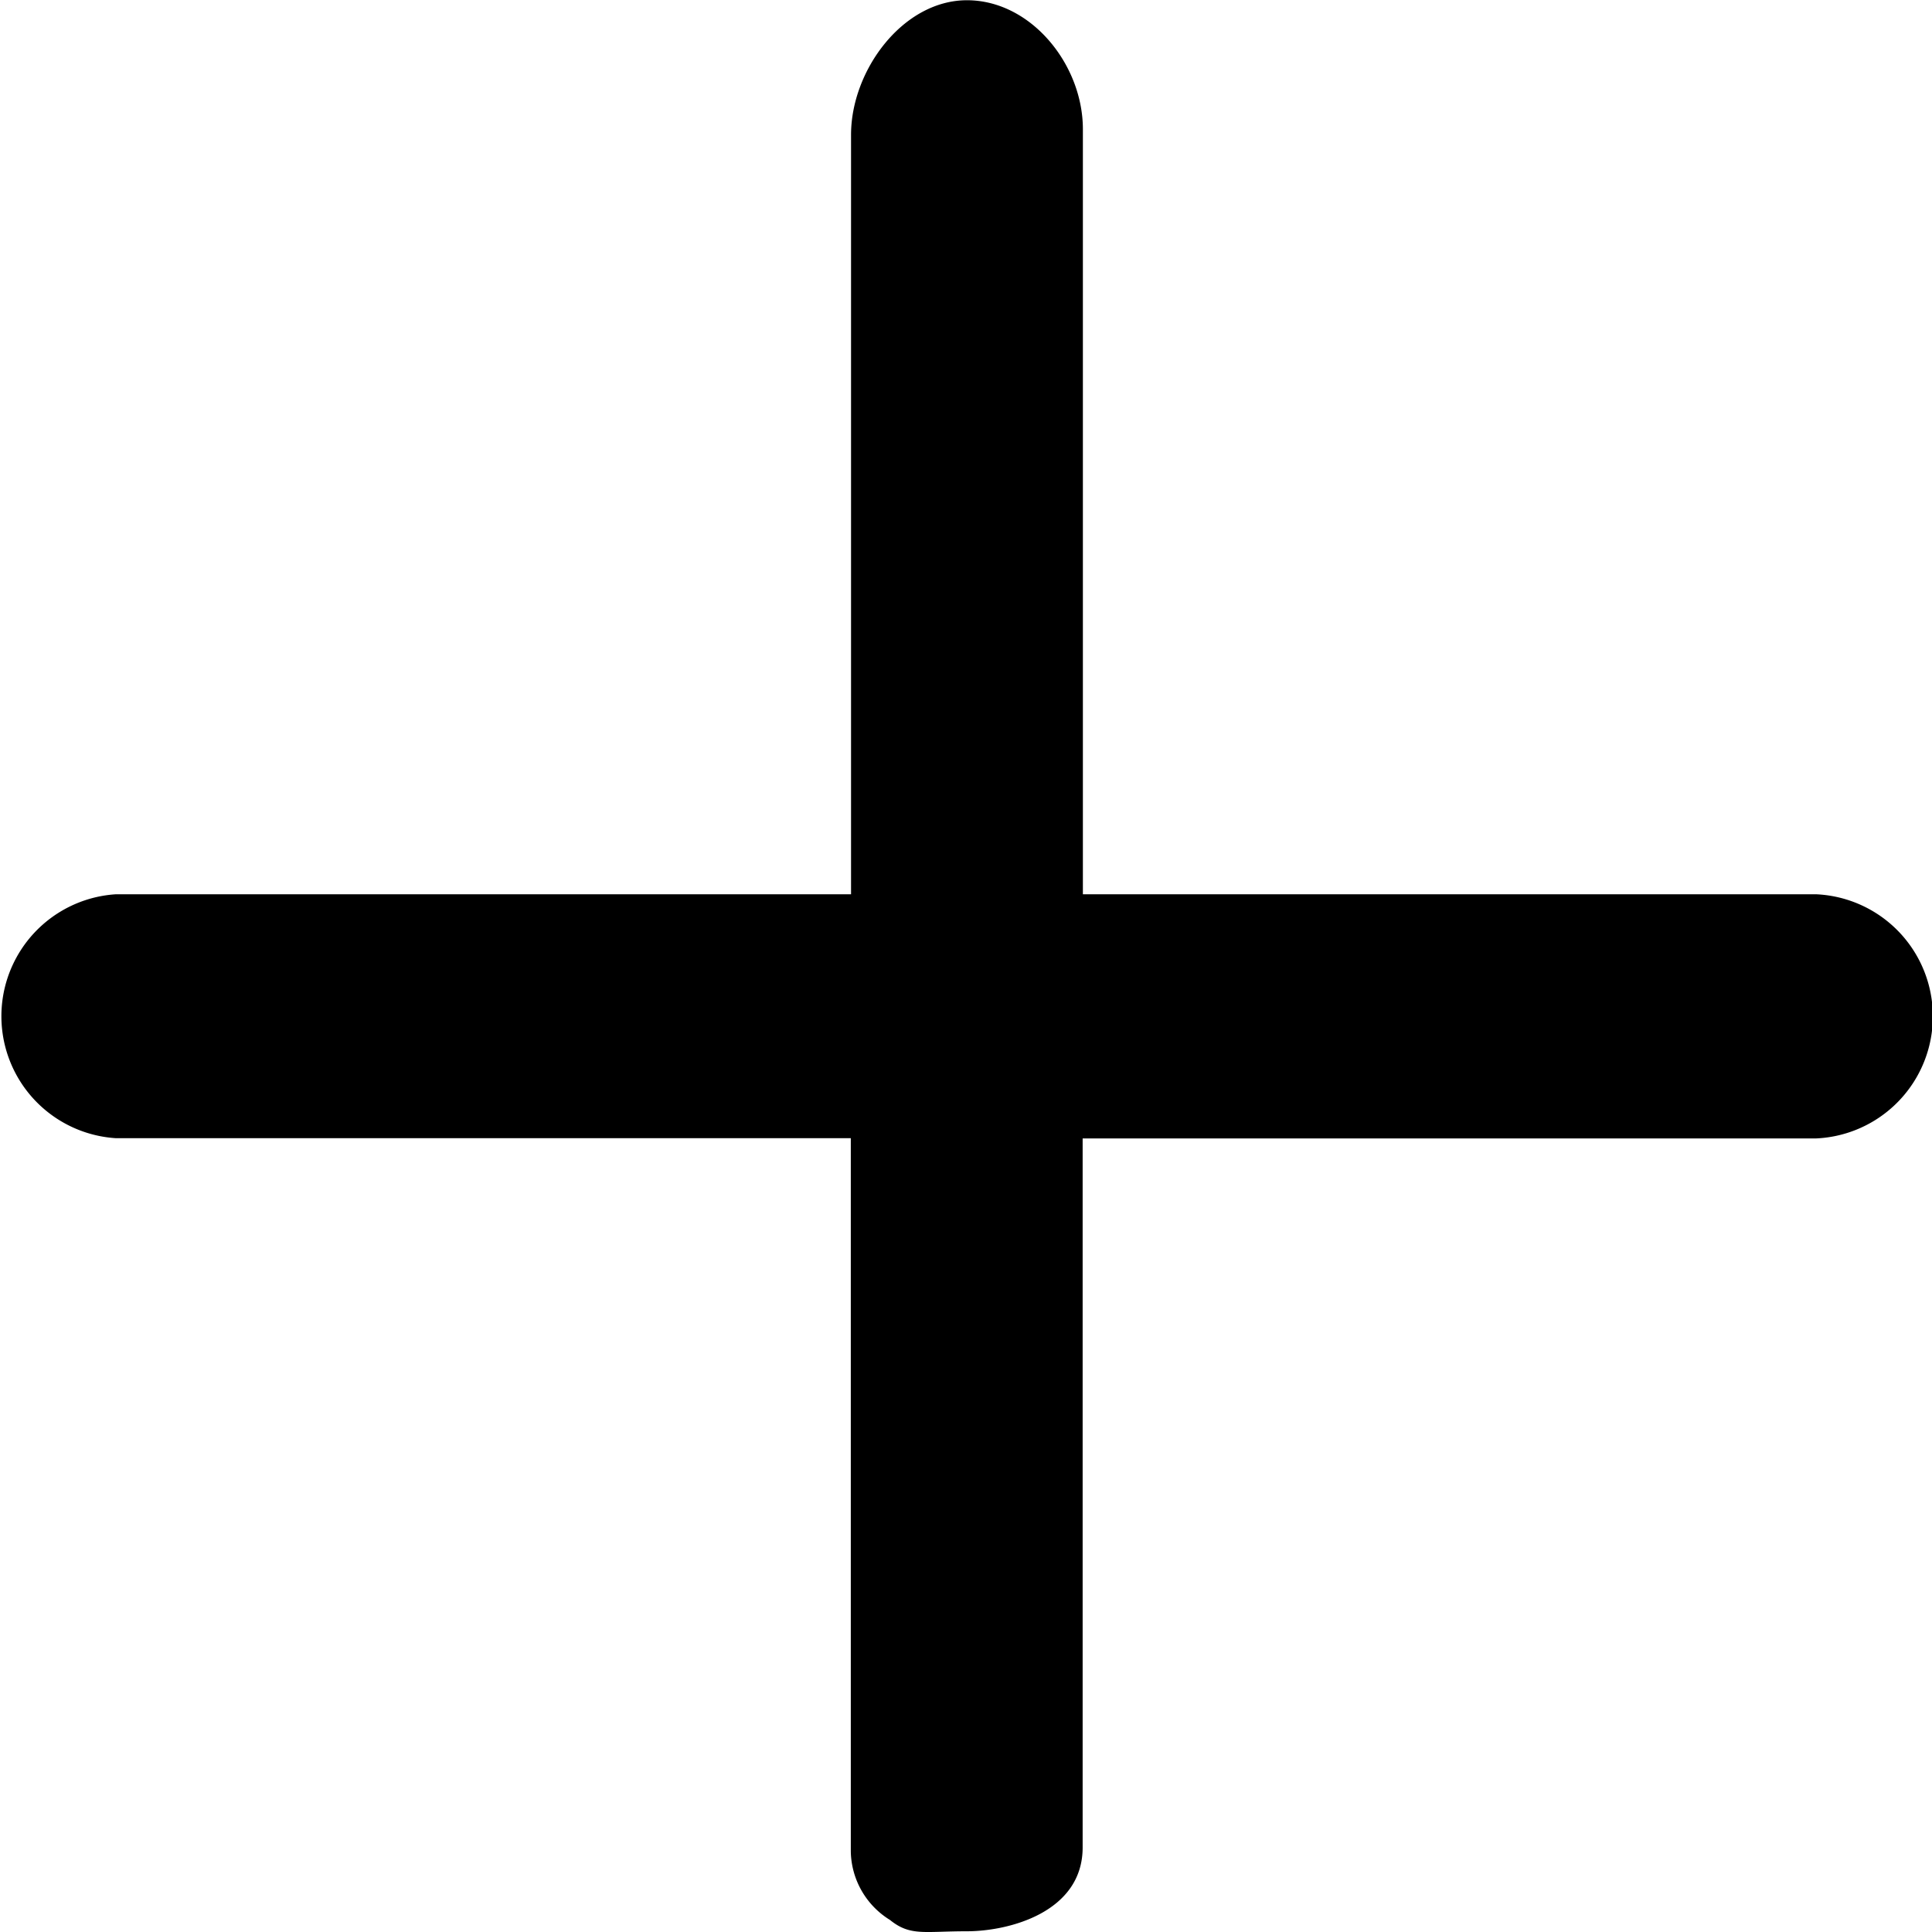 <svg xmlns="http://www.w3.org/2000/svg" viewBox="0 0 80 80"><path class="a" d="M75.2 37.03H44.84V5.35c0-2.68-2.15-5.34-4.8-5.34s-4.8 2.9-4.8 5.57v31.45H4.8a5.06 5.06 0 0 0 0 10.1h30.43v29.54a3.4 3.4 0 0 0 1.62 2.83c.84.68 1.41.47 3.18.47s4.8-.8 4.8-3.47V47.14H75.2a5.06 5.06 0 0 0 0-10.11z"/></svg>